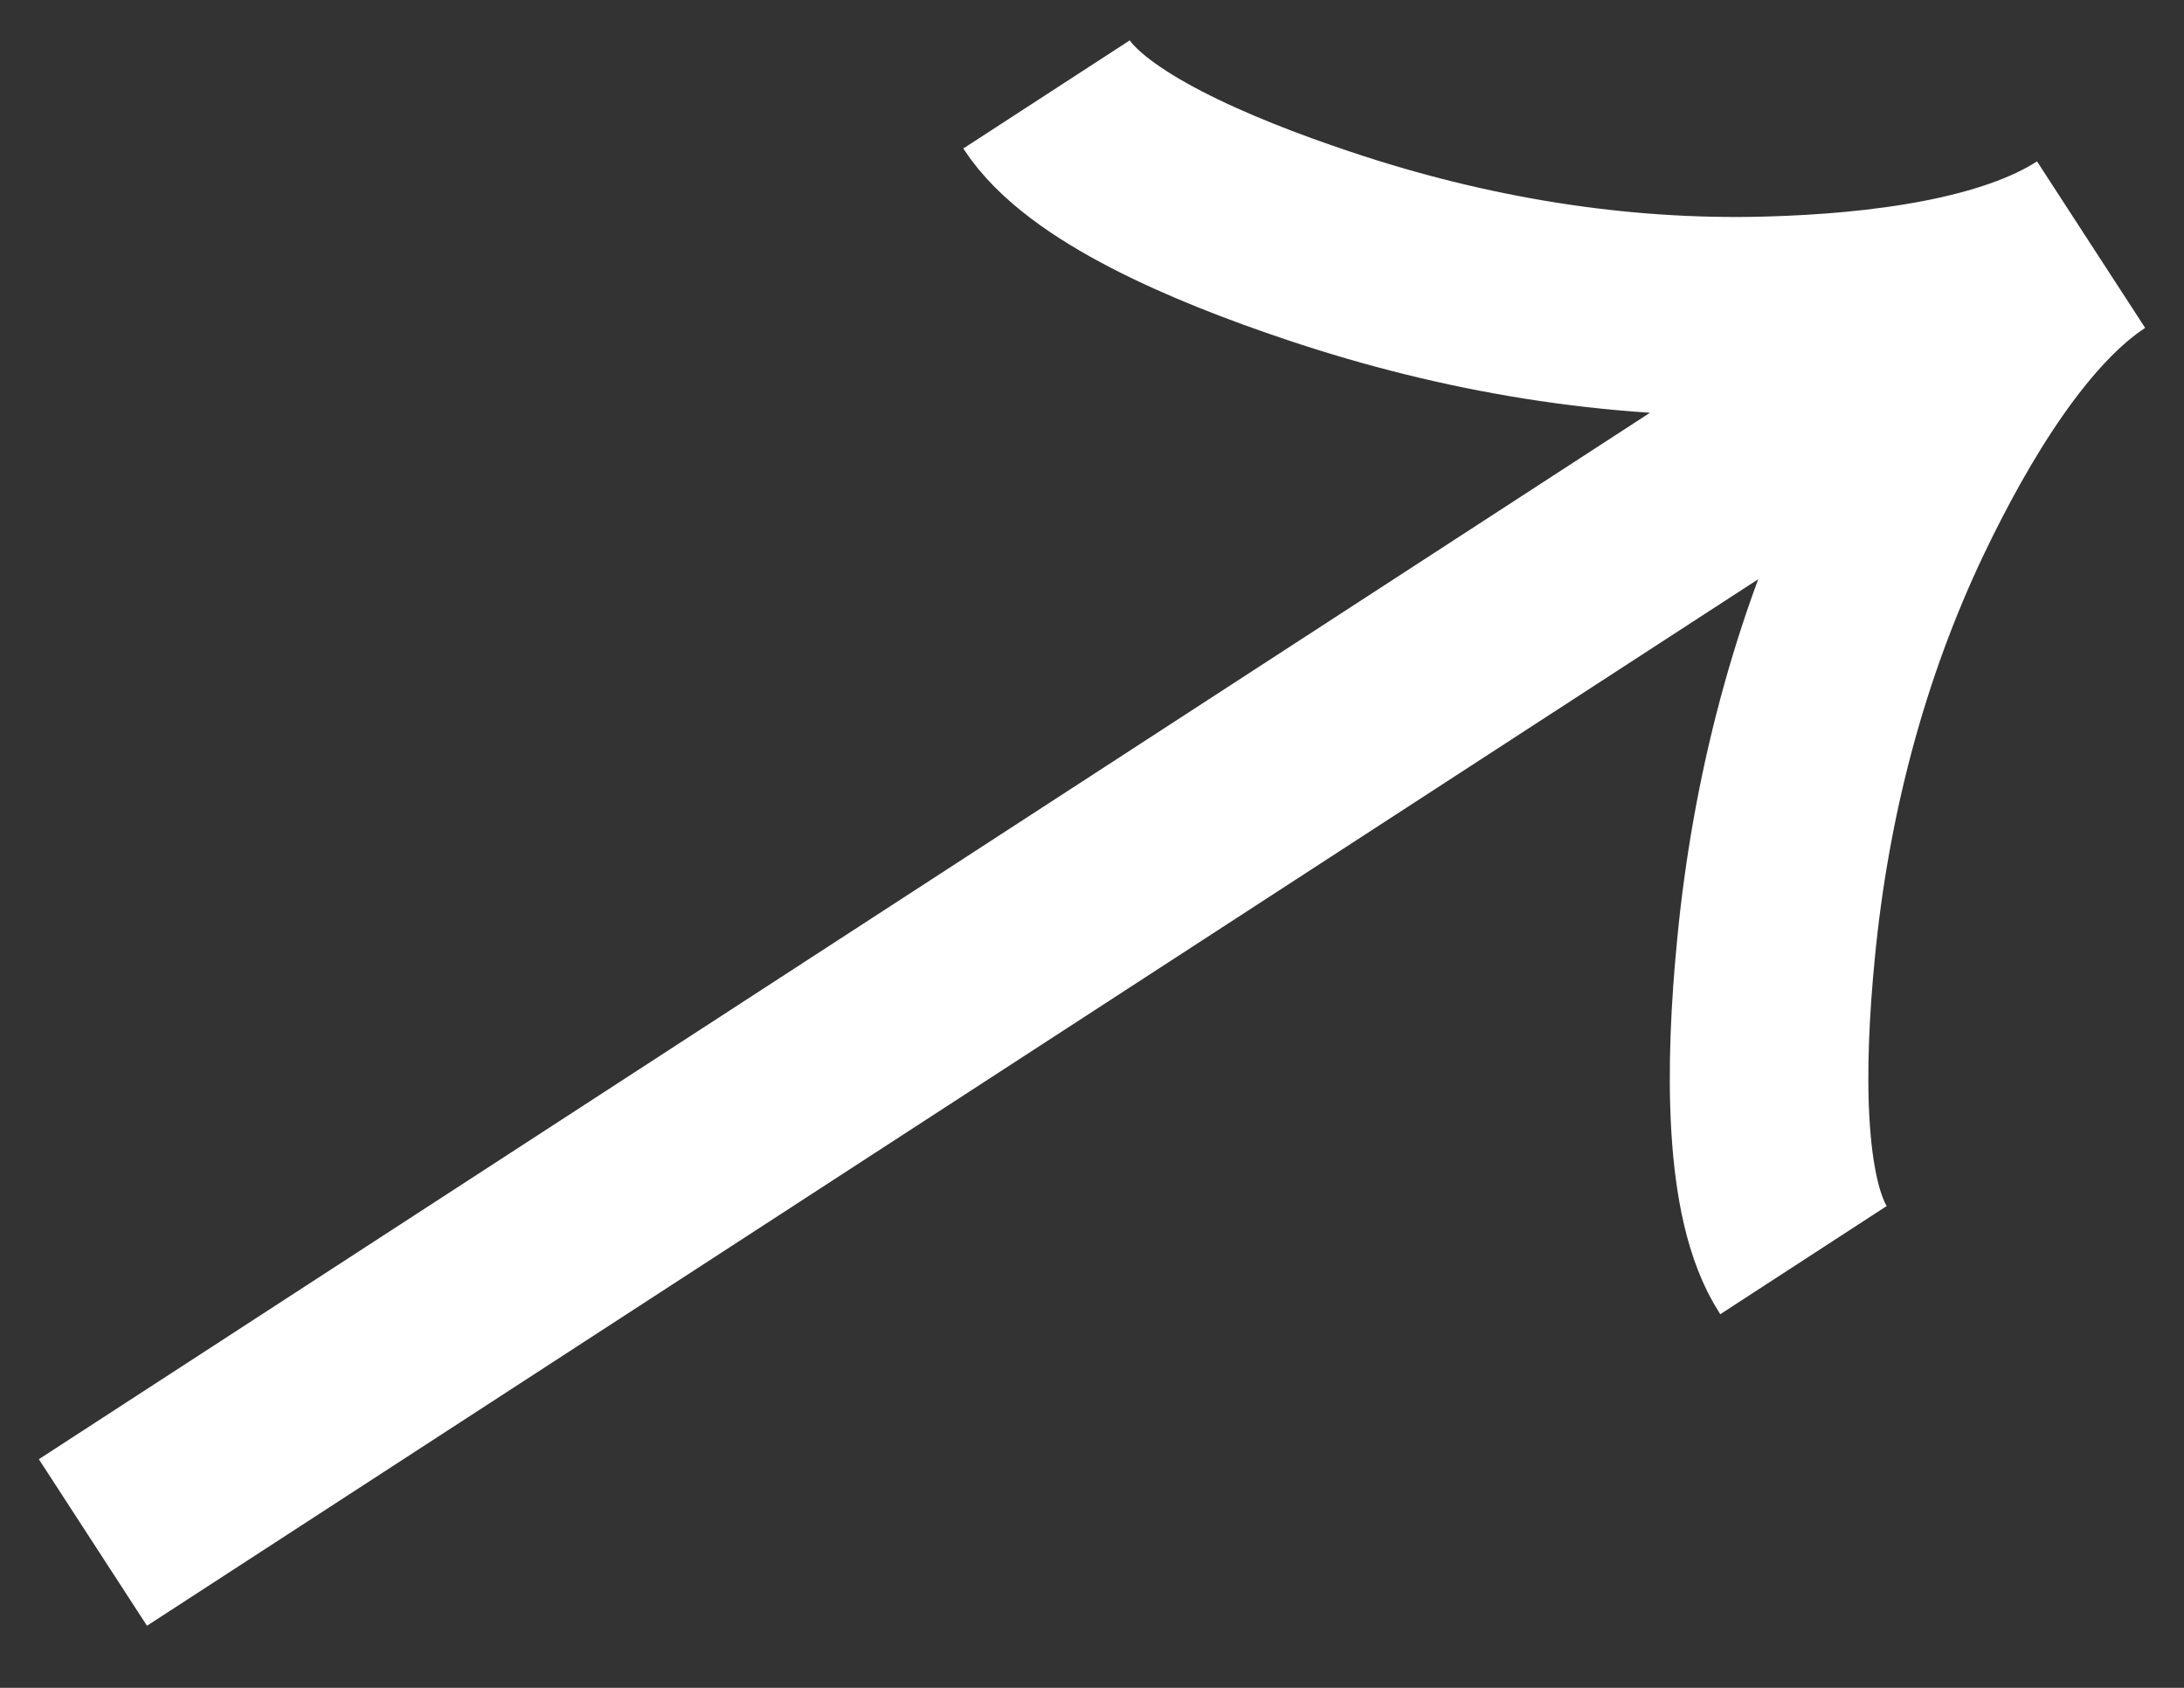 <svg width="22" height="17" viewBox="0 0 22 17" fill="none" xmlns="http://www.w3.org/2000/svg">
<rect x="0" y="0" width="22" height="17" fill="#333333" stroke="none"/>
<path d="M10.542 0.951C10.946 1.573 12.165 2.103 13.293 2.479C14.747 2.966 16.273 3.223 17.805 3.181C18.953 3.15 20.262 2.985 21.064 2.464M21.064 2.464C20.262 2.985 19.578 4.115 19.083 5.15C18.423 6.533 18.037 8.032 17.89 9.557C17.774 10.741 17.764 12.072 18.167 12.692M21.064 2.464L0.936 15.536" stroke="white" stroke-width="2"/>
</svg>

